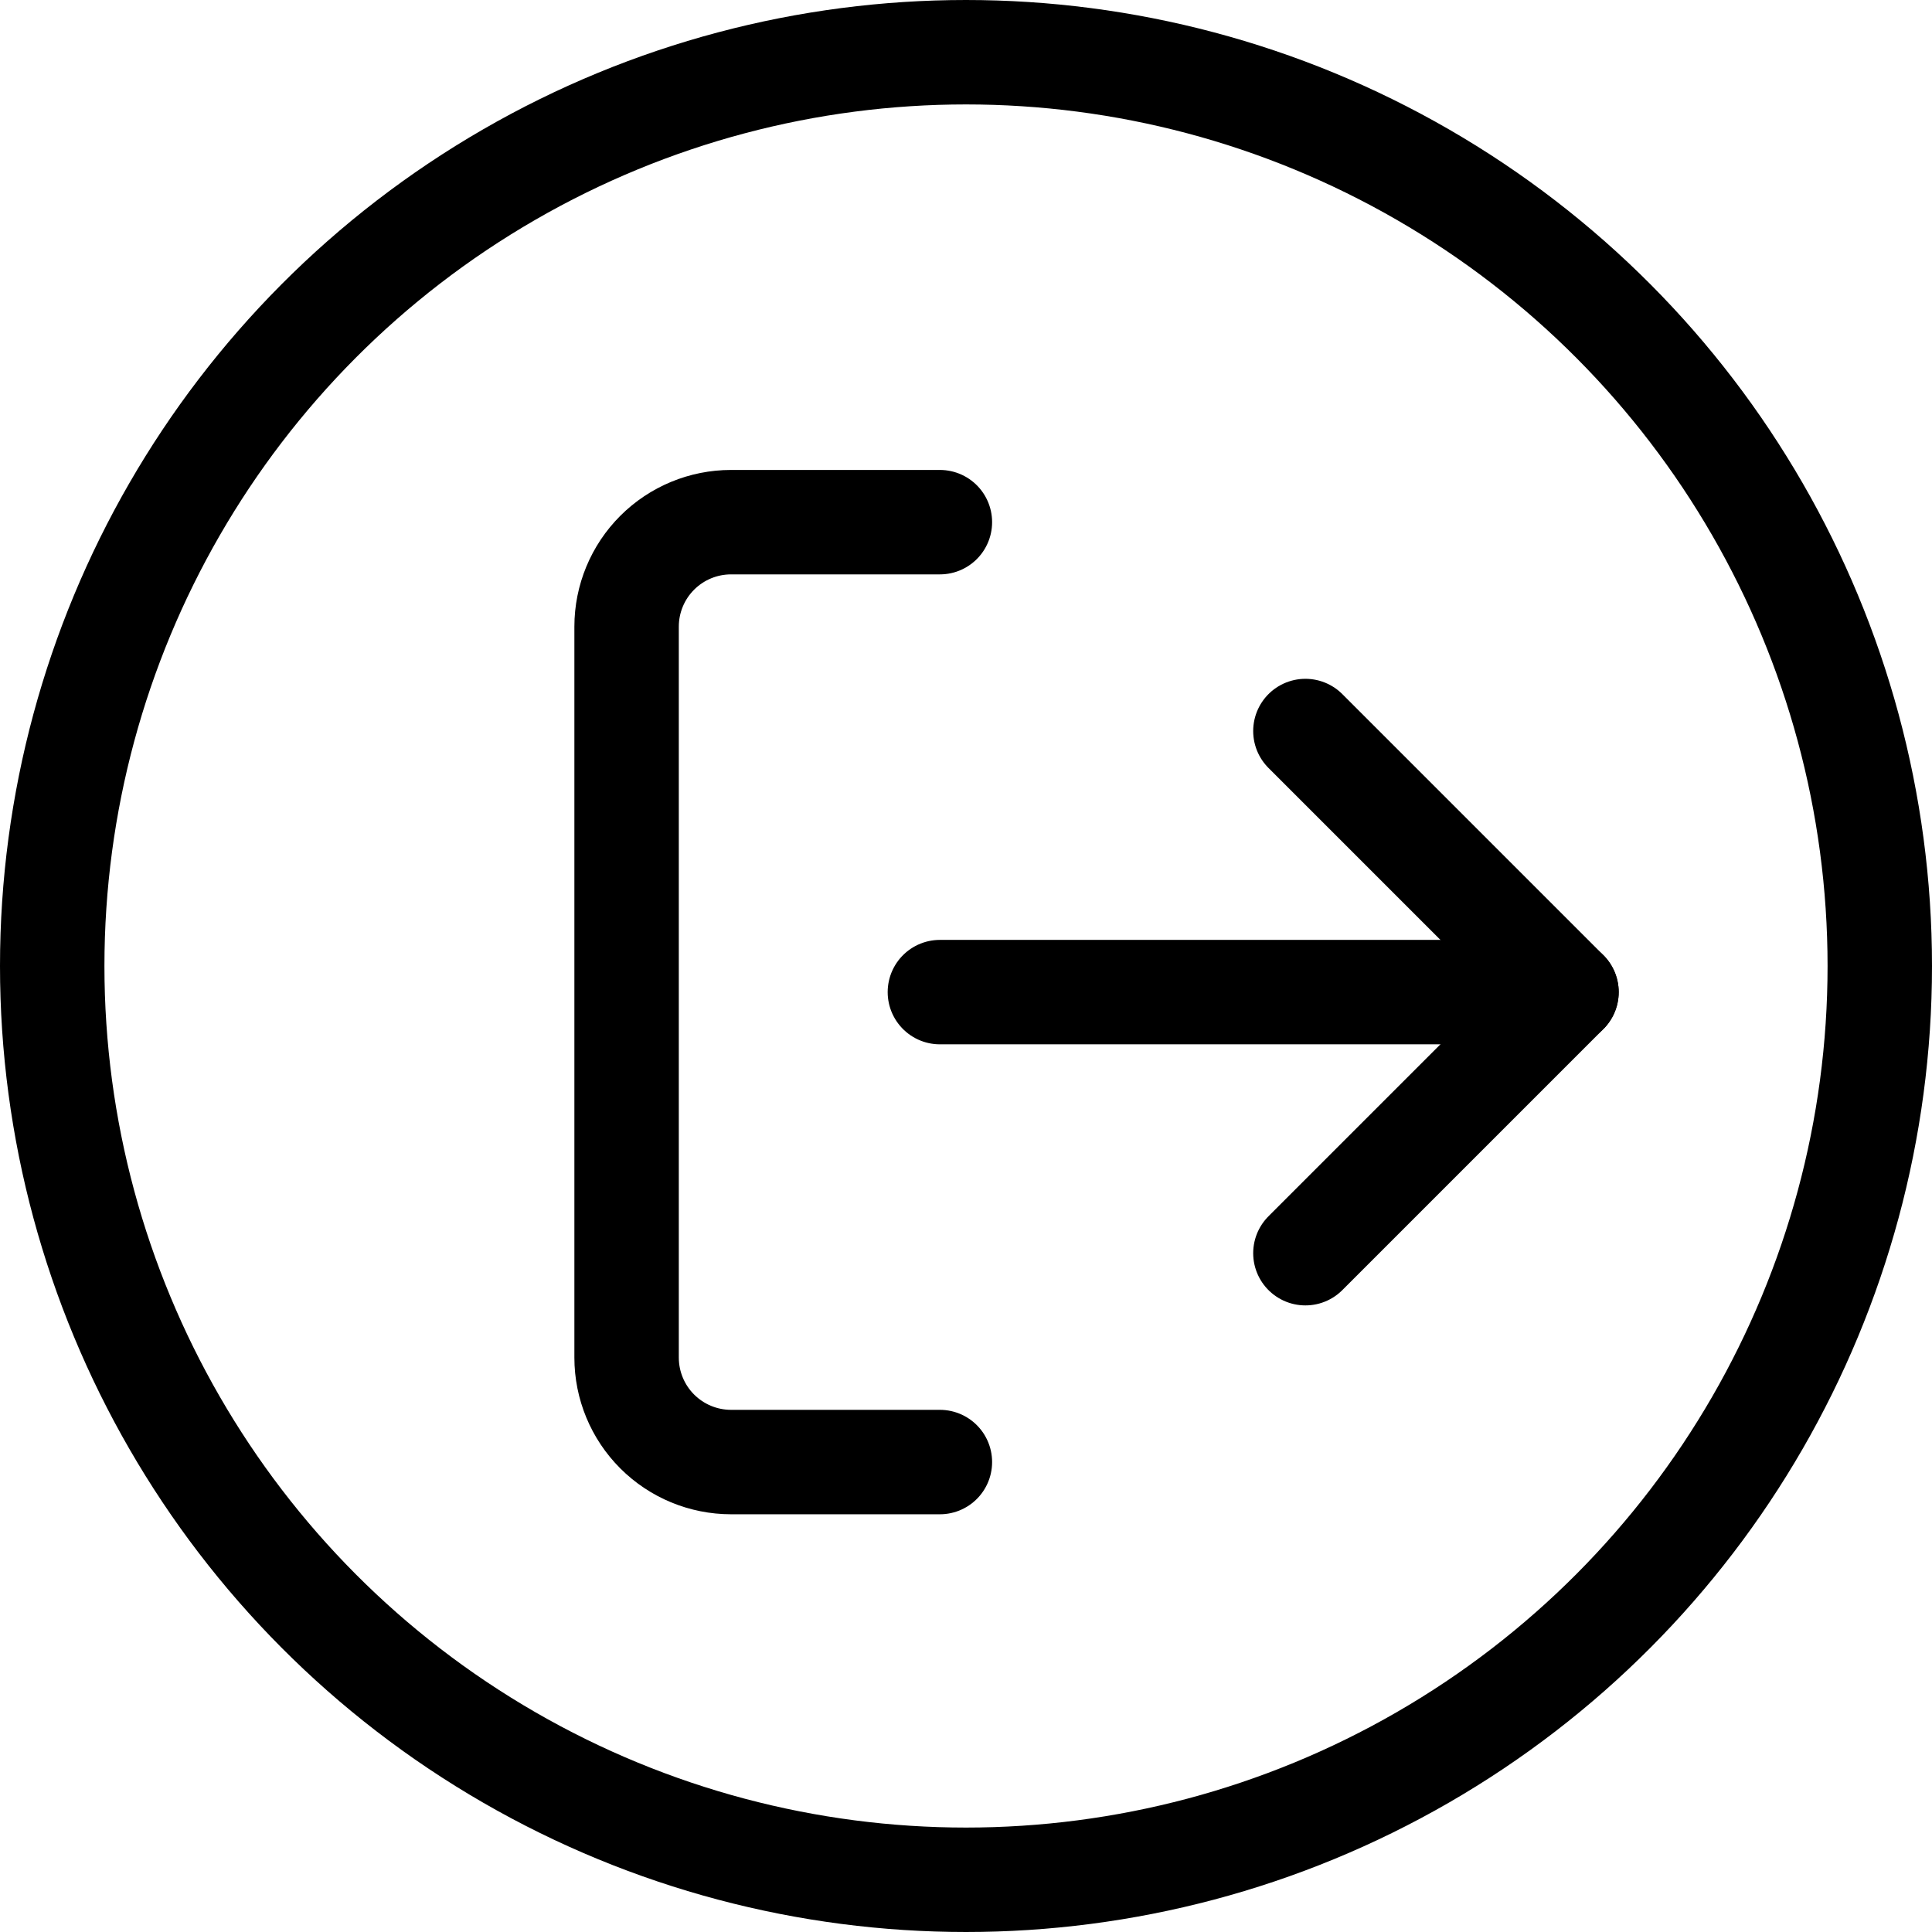 <svg width="37" height="37" viewBox="0 0 37 37" fill="none" xmlns="http://www.w3.org/2000/svg">
<path d="M18 28H14C13.47 28 12.961 27.789 12.586 27.414C12.211 27.039 12 26.53 12 26V12C12 11.47 12.211 10.961 12.586 10.586C12.961 10.211 13.47 10 14 10H18" stroke="black" stroke-width="2" stroke-linecap="round" stroke-linejoin="round"/>
<path d="M25 24L30 19L25 14" stroke="black" stroke-width="2" stroke-linecap="round" stroke-linejoin="round"/>
<path d="M30 19H18" stroke="black" stroke-width="2" stroke-linecap="round" stroke-linejoin="round"/>
<circle cx="18.5" cy="18.5" r="17.5" stroke="black" stroke-width="2"/>
</svg>
